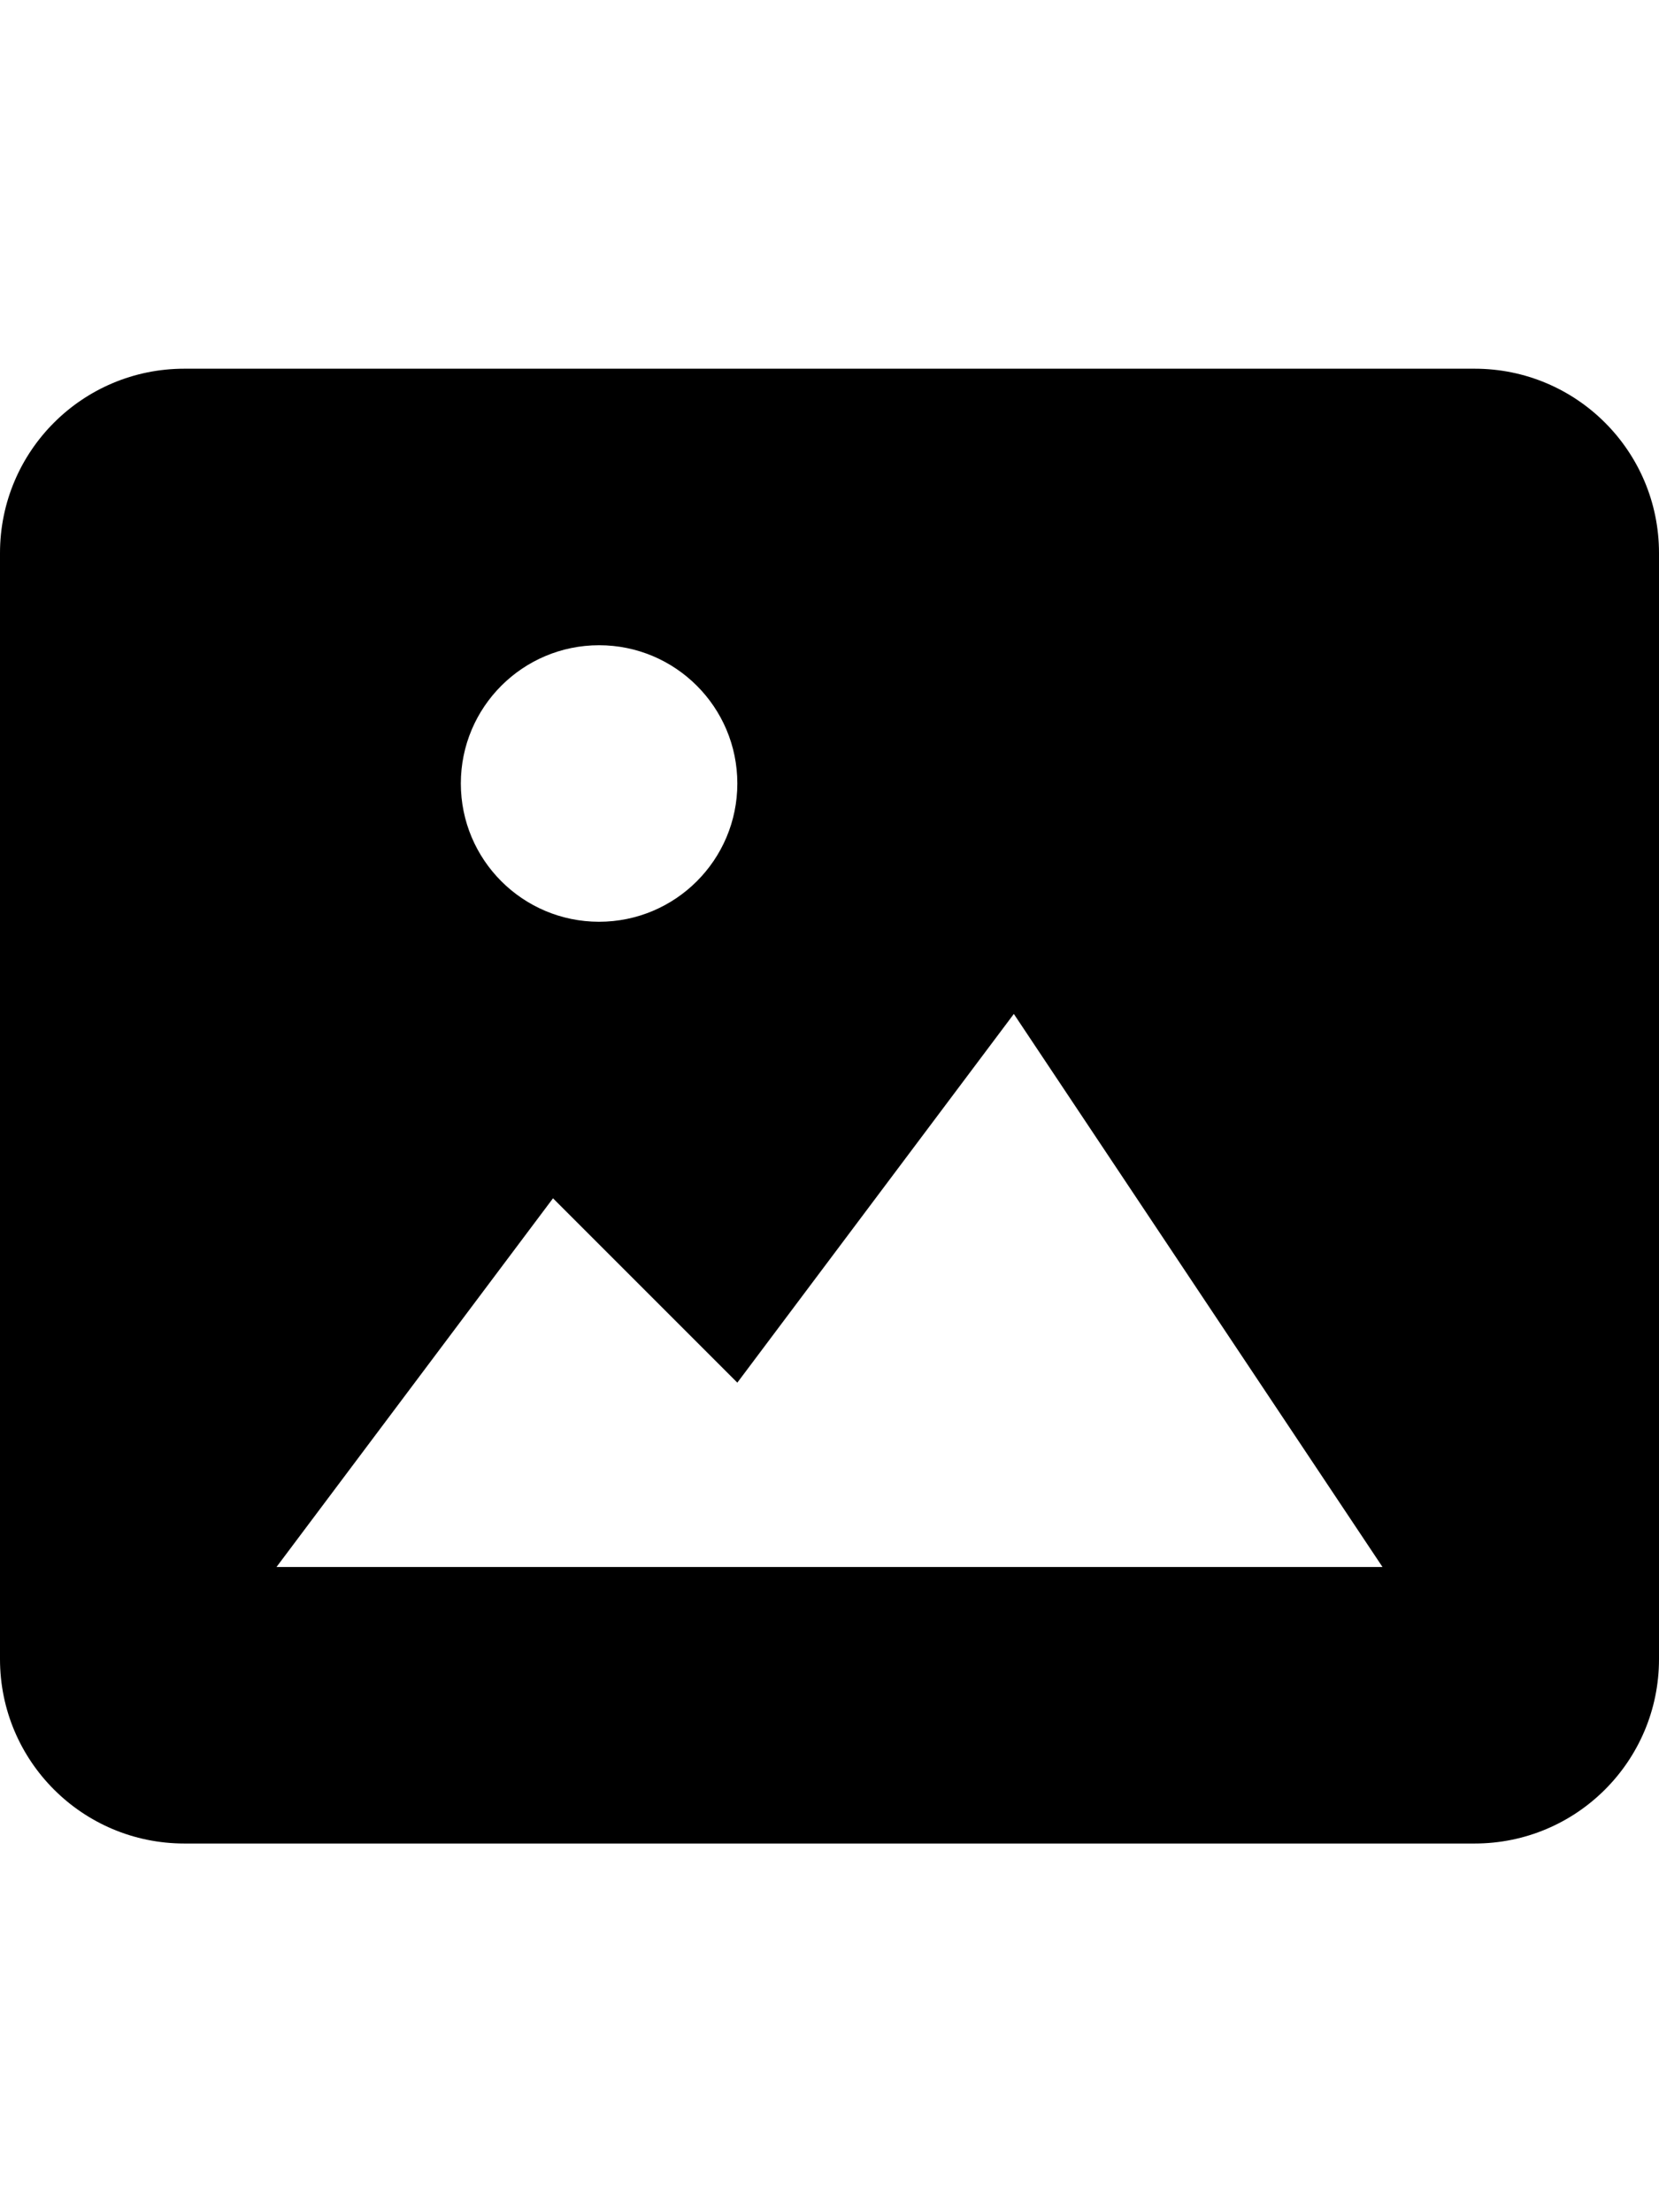 <?xml version="1.0" encoding="utf-8"?>
<!-- Generator: Adobe Illustrator 21.0.1, SVG Export Plug-In . SVG Version: 6.00 Build 0)  -->
<svg version="1.1" id="icon-" xmlns="http://www.w3.org/2000/svg" xmlns:xlink="http://www.w3.org/1999/xlink" x="0px" y="0px"
	 viewBox="0 0 1080 1440" enable-background="new 0 0 1080 1440" xml:space="preserve">
<path id="image_1_" d="M960,240H120C53.7,240,0,293.7,0,360v720c0,66.3,53.7,120,120,120h840c66.3,0,120-53.7,120-120V360
	C1080,293.7,1026.3,240,960,240z M390,420c49.7,0,90,40.3,90,90s-40.3,90-90,90s-90-40.3-90-90S340.3,420,390,420z M180,1020
	l180-240l120,120l180-240l240,360H180z"/>
</svg>
